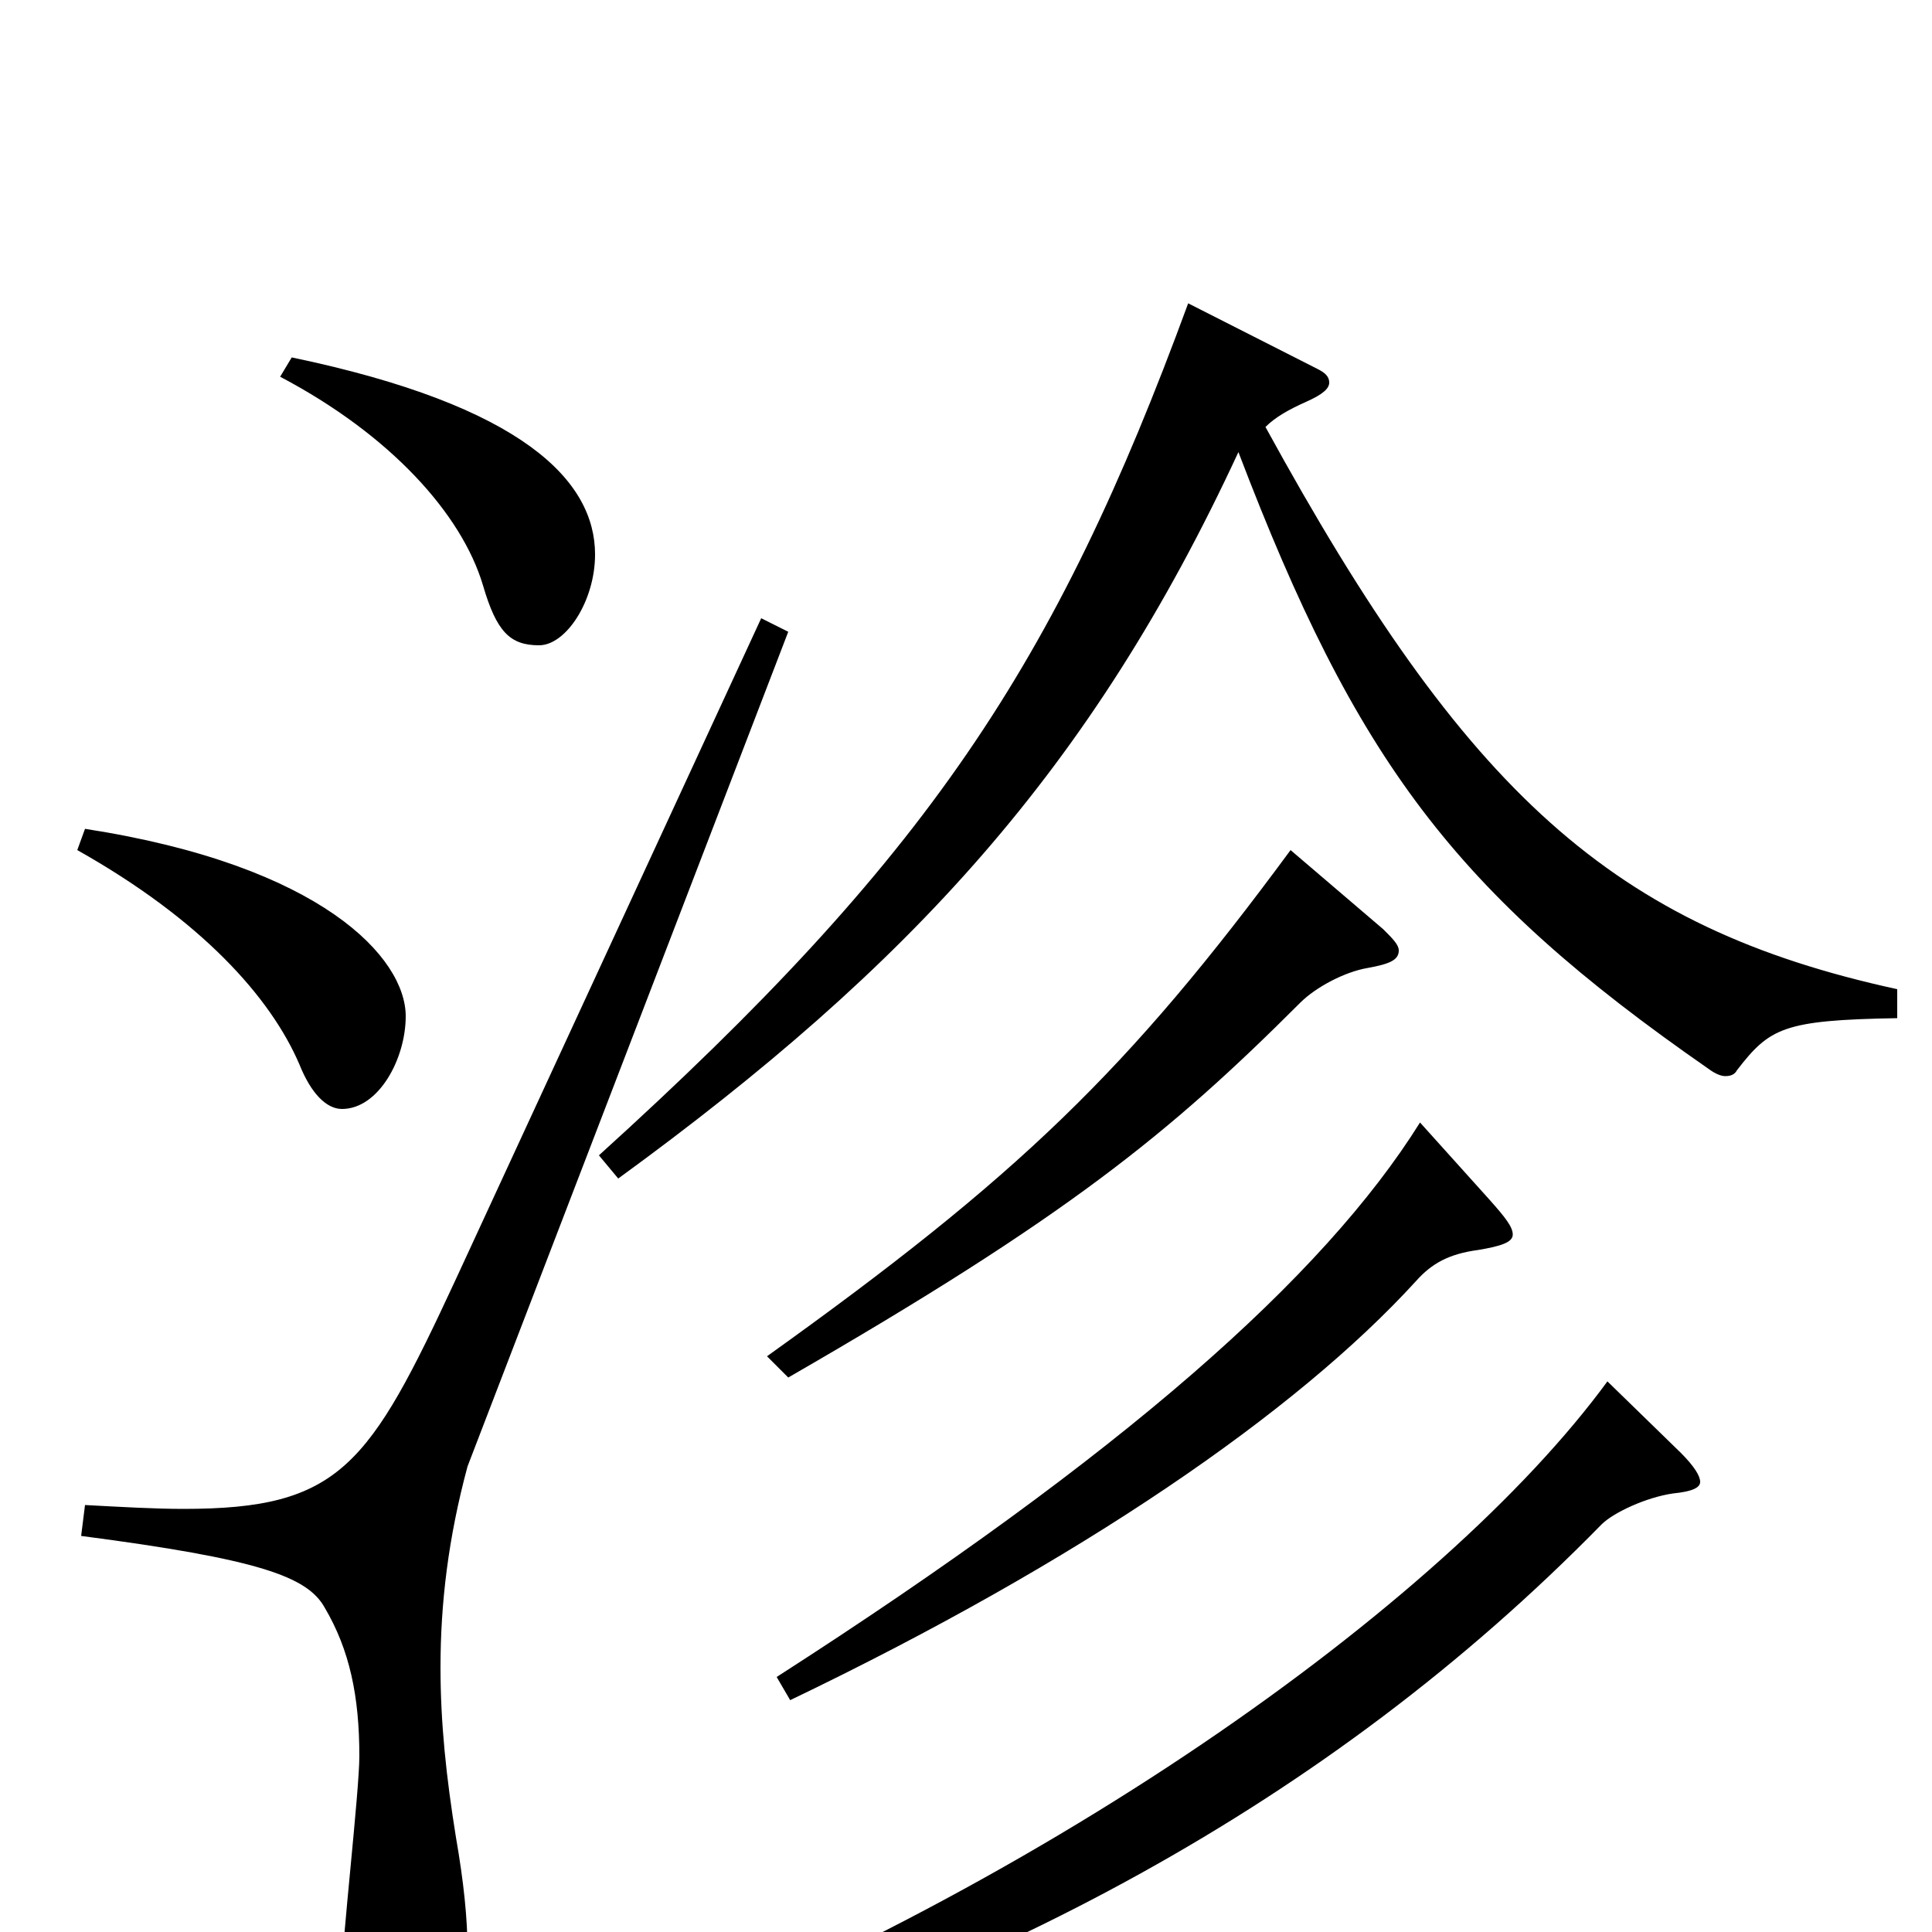 <svg xmlns="http://www.w3.org/2000/svg" viewBox="0 -1000 1000 1000">
	<path fill="#000000" d="M394 -680L236 -338C191 -241 176 -219 95 -219C80 -219 63 -220 44 -221L42 -205C134 -193 159 -184 168 -168C181 -146 186 -122 186 -91C186 -73 177 5 177 21C177 60 188 73 204 73C228 73 242 54 242 10C242 -7 240 -26 236 -49C231 -80 228 -108 228 -137C228 -170 232 -204 242 -241L408 -673ZM40 -560C104 -524 140 -484 155 -449C161 -434 169 -426 177 -426C196 -426 210 -452 210 -474C210 -504 167 -552 44 -571ZM145 -805C202 -775 239 -734 250 -697C257 -673 264 -666 279 -666C293 -666 308 -689 308 -713C308 -751 271 -790 151 -815ZM832 -285C747 -169 536 -19 296 71L302 86C510 27 687 -66 829 -211C835 -217 852 -225 866 -227C876 -228 880 -230 880 -233C880 -236 877 -241 870 -248ZM735 -419C685 -339 581 -247 402 -132L409 -120C559 -192 671 -269 733 -337C741 -346 750 -351 765 -353C777 -355 783 -357 783 -361C783 -365 779 -370 771 -379ZM668 -560C584 -446 527 -391 397 -298L408 -287C552 -370 605 -413 673 -481C681 -489 696 -497 708 -499C719 -501 724 -503 724 -508C724 -511 721 -514 716 -519ZM615 -843C546 -655 480 -556 310 -402L320 -390C471 -500 565 -602 641 -766C702 -606 753 -538 884 -447C888 -444 891 -443 893 -443C896 -443 898 -444 899 -446C916 -468 923 -472 982 -473V-488C835 -520 759 -589 655 -779C660 -784 667 -788 676 -792C685 -796 688 -799 688 -802C688 -805 686 -807 682 -809Z"/>
</svg>